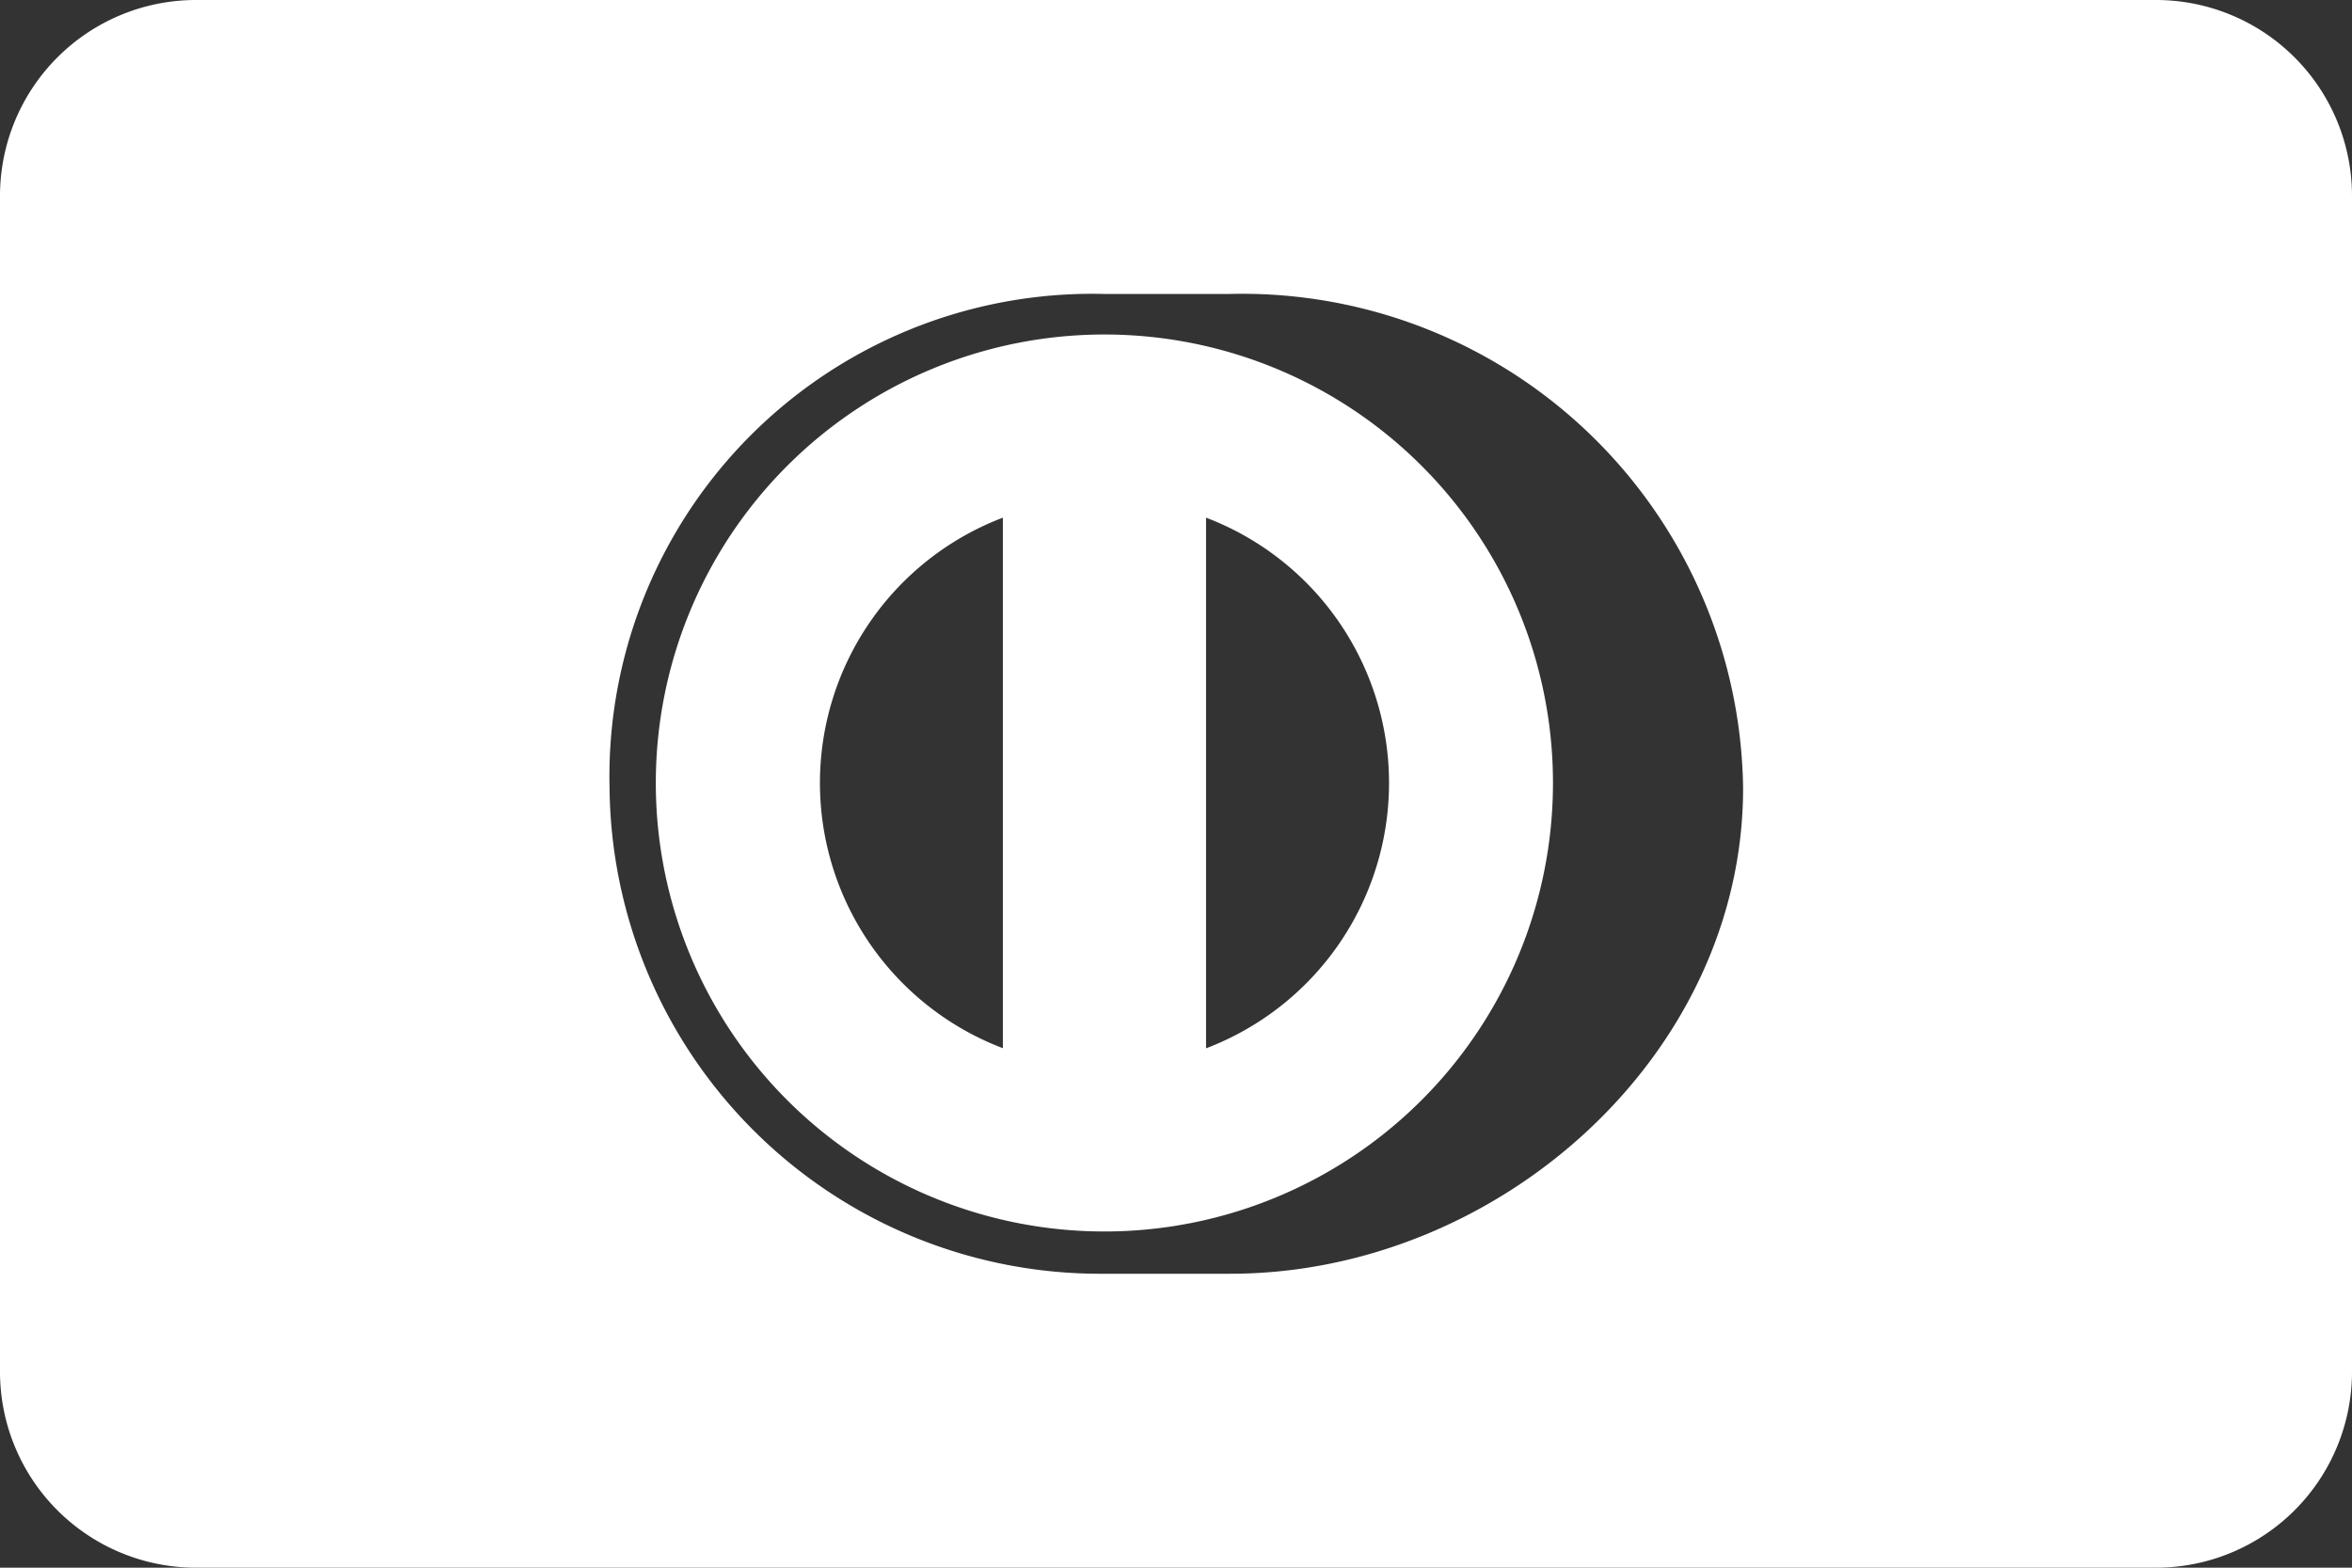 <svg xmlns="http://www.w3.org/2000/svg" width="36" height="24" viewBox="0 0 36 24">
  <rect x="0" y="0" width="36" height="24" fill="#333333" stroke="none"/>
  <defs>
    <style>
      .cls-1 {
        fill: #fff;
        fill-rule: evenodd;
      }
    </style>
  </defs>
  <path id="ICON_card_diners.svg" class="cls-1" d="M1030.9,56.121a6.866,6.866,0,1,0,6.87,6.867A6.864,6.864,0,0,0,1030.9,56.121Zm-1.55,10.926a4.345,4.345,0,0,1,0-8.122v8.122Zm3.11,0V58.925A4.346,4.346,0,0,1,1032.46,67.049ZM1047,51h-30a3,3,0,0,0-3,3V72a3,3,0,0,0,3,3h30a3,3,0,0,0,3-3V54A3,3,0,0,0,1047,51Zm-14.17,19.5h-1.94a7.51,7.51,0,0,1-7.56-7.434,7.39,7.39,0,0,1,7.56-7.566h1.94a7.668,7.668,0,0,1,7.85,7.565C1040.68,67.157,1036.93,70.5,1032.83,70.5Z" transform="translate(-1014 -51)"/>
</svg>
